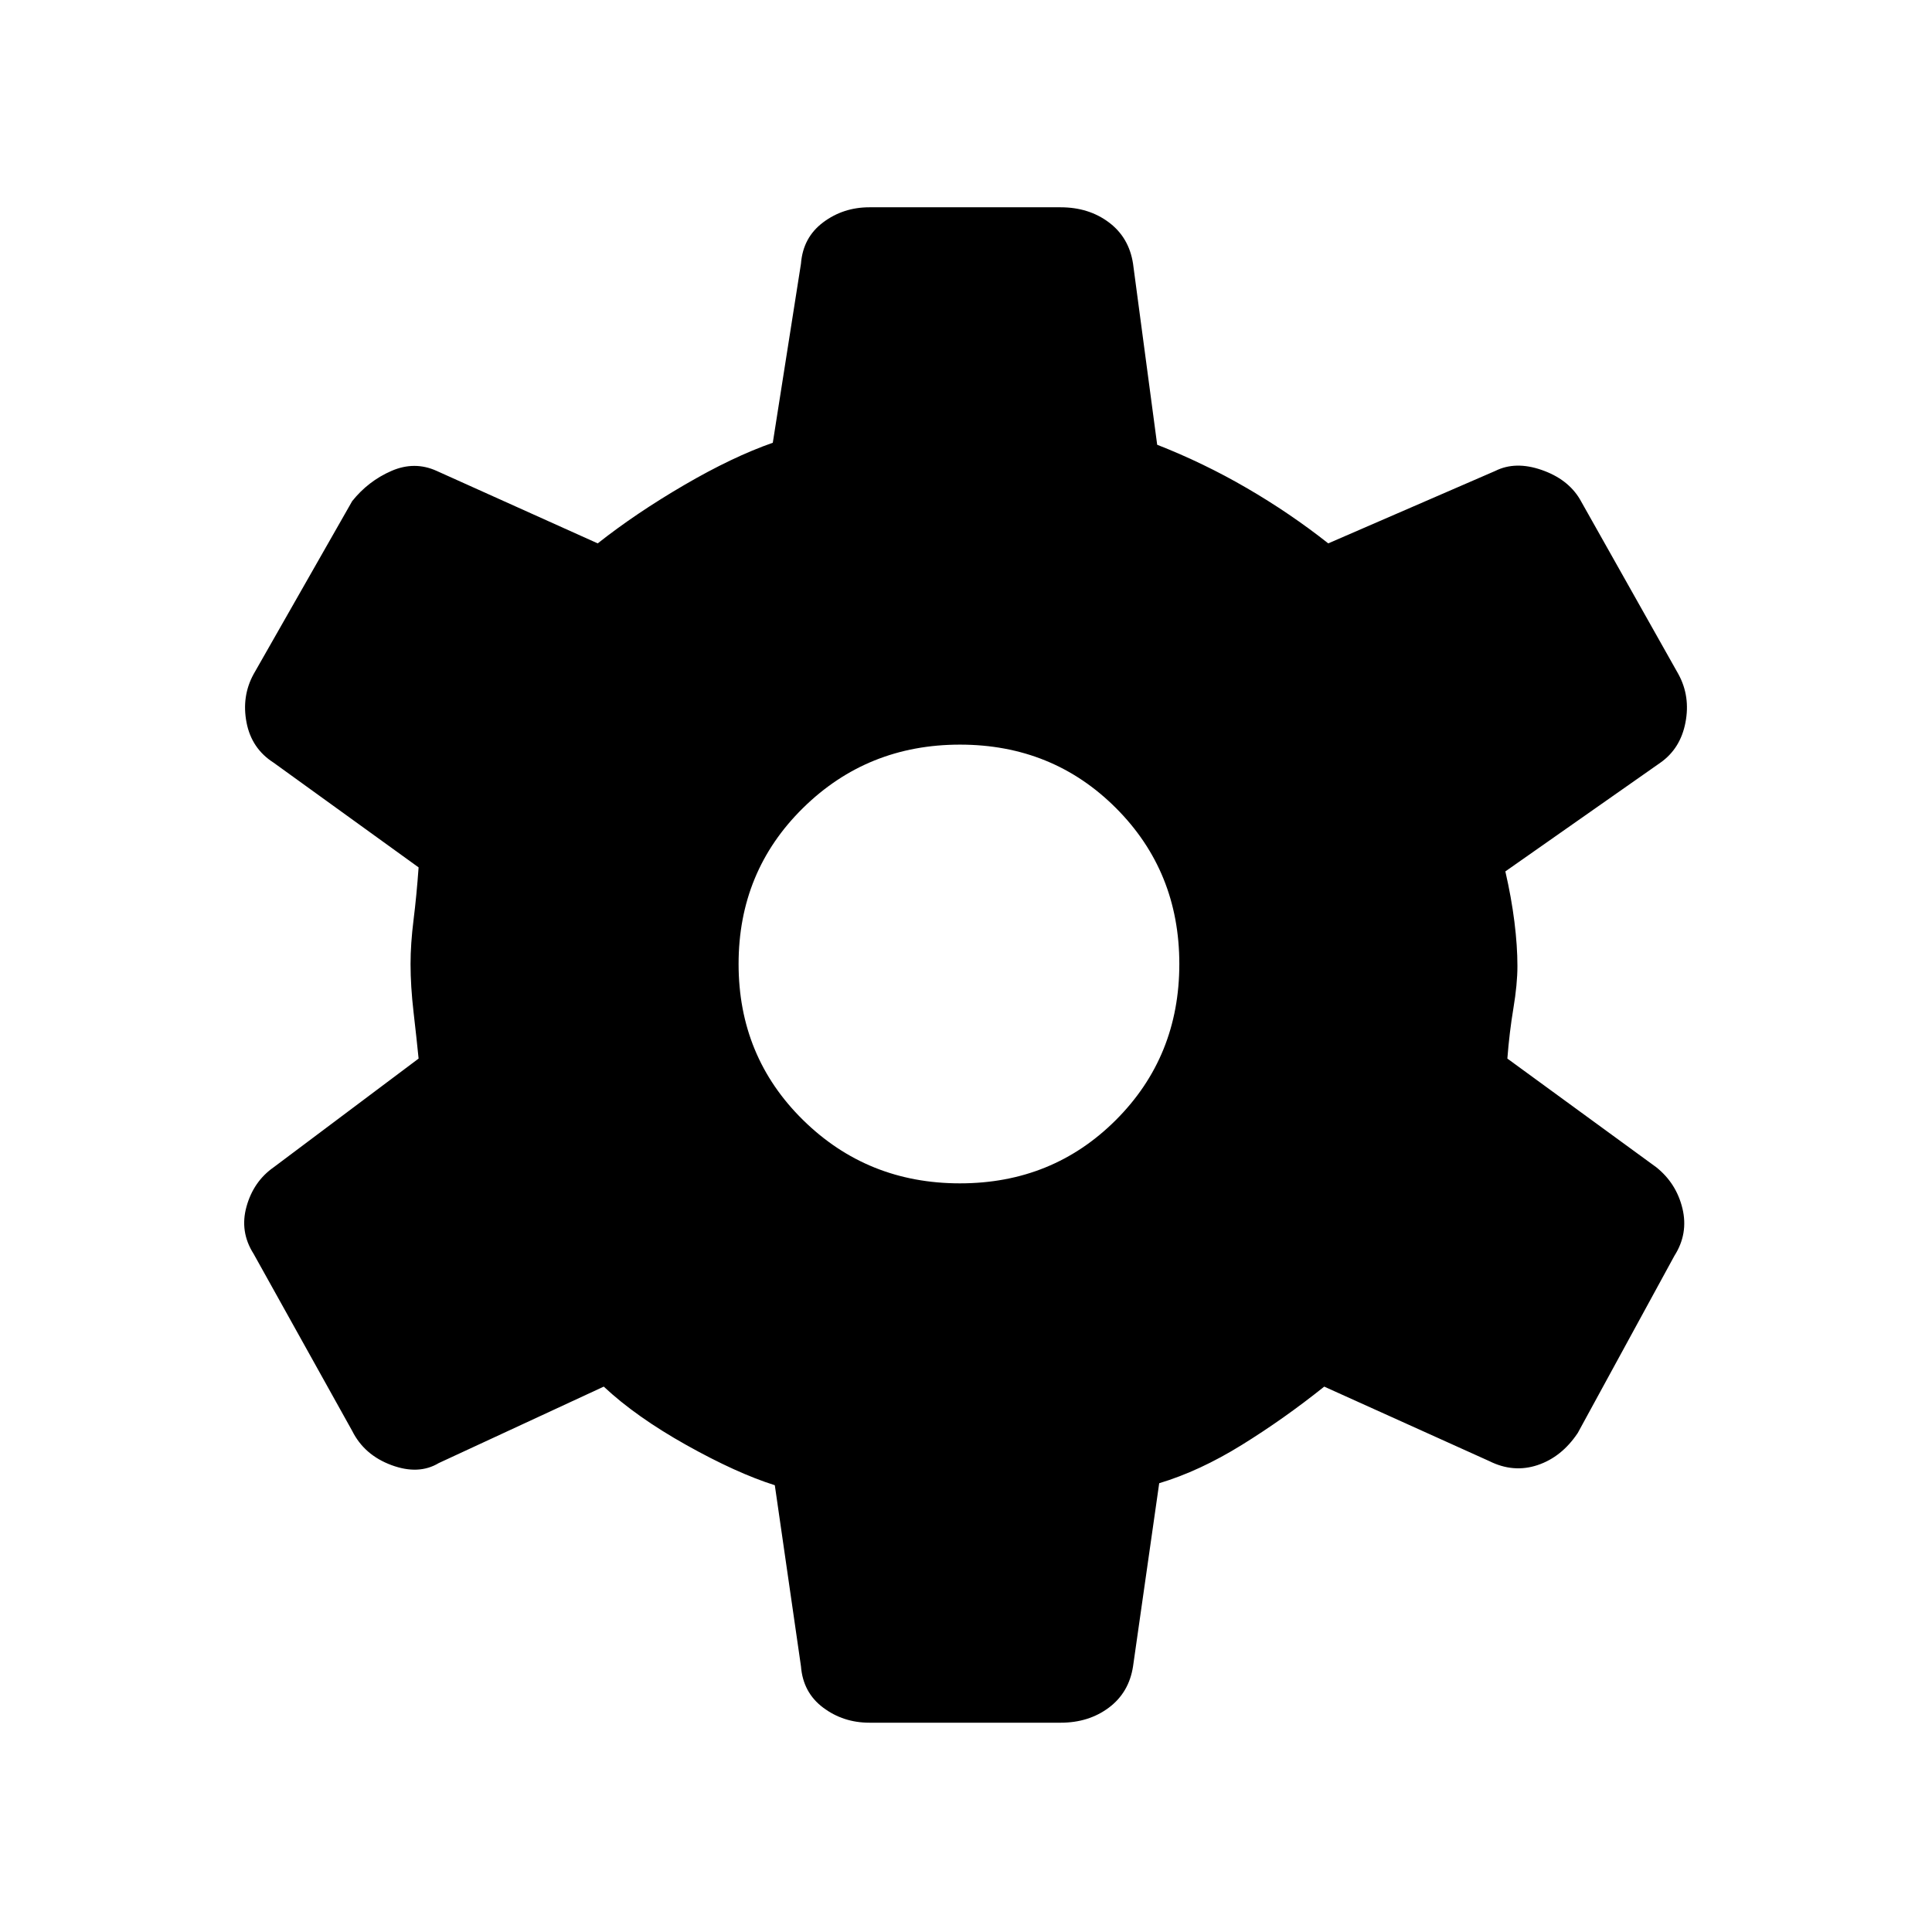 <svg xmlns="http://www.w3.org/2000/svg" height="48" width="48"><path d="M26.35 42.8H21.6q-.65 0-1.15-.375-.5-.375-.55-1.025l-.65-4.5q-.95-.3-2.2-1-1.25-.7-2.05-1.45l-4.1 1.9q-.5.3-1.175.05t-.975-.85l-2.45-4.4q-.35-.55-.175-1.175T6.8 29l3.6-2.7q-.05-.5-.125-1.15-.075-.65-.075-1.2 0-.5.075-1.1.075-.6.125-1.3l-3.6-2.6q-.55-.35-.675-1t.175-1.2l2.45-4.3q.4-.5.975-.75t1.125 0l4 1.8q.95-.75 2.15-1.45T19.2 11l.7-4.45q.05-.65.55-1.025.5-.375 1.15-.375h4.75q.7 0 1.2.375t.6 1.025l.6 4.5q1.15.45 2.225 1.075Q32.05 12.75 33 13.5l4.15-1.8q.5-.25 1.15-.025.65.225.95.725l2.45 4.35q.3.55.175 1.2-.125.65-.625 1l-3.85 2.7q.15.65.225 1.25.075.6.075 1.1 0 .45-.1 1.05-.1.6-.15 1.25l3.7 2.7q.5.4.65 1.025.15.625-.2 1.175l-2.4 4.4q-.4.6-1 .8-.6.2-1.2-.1l-4.1-1.85q-1 .8-2.05 1.45-1.05.65-2.05.95l-.65 4.55q-.1.65-.6 1.025-.5.375-1.2.375Zm-2.5-13.4q2.3 0 3.875-1.575Q29.3 26.25 29.3 23.95t-1.575-3.875Q26.15 18.5 23.85 18.5t-3.9 1.575q-1.6 1.575-1.6 3.875t1.6 3.875q1.6 1.575 3.9 1.575Z"/></svg>